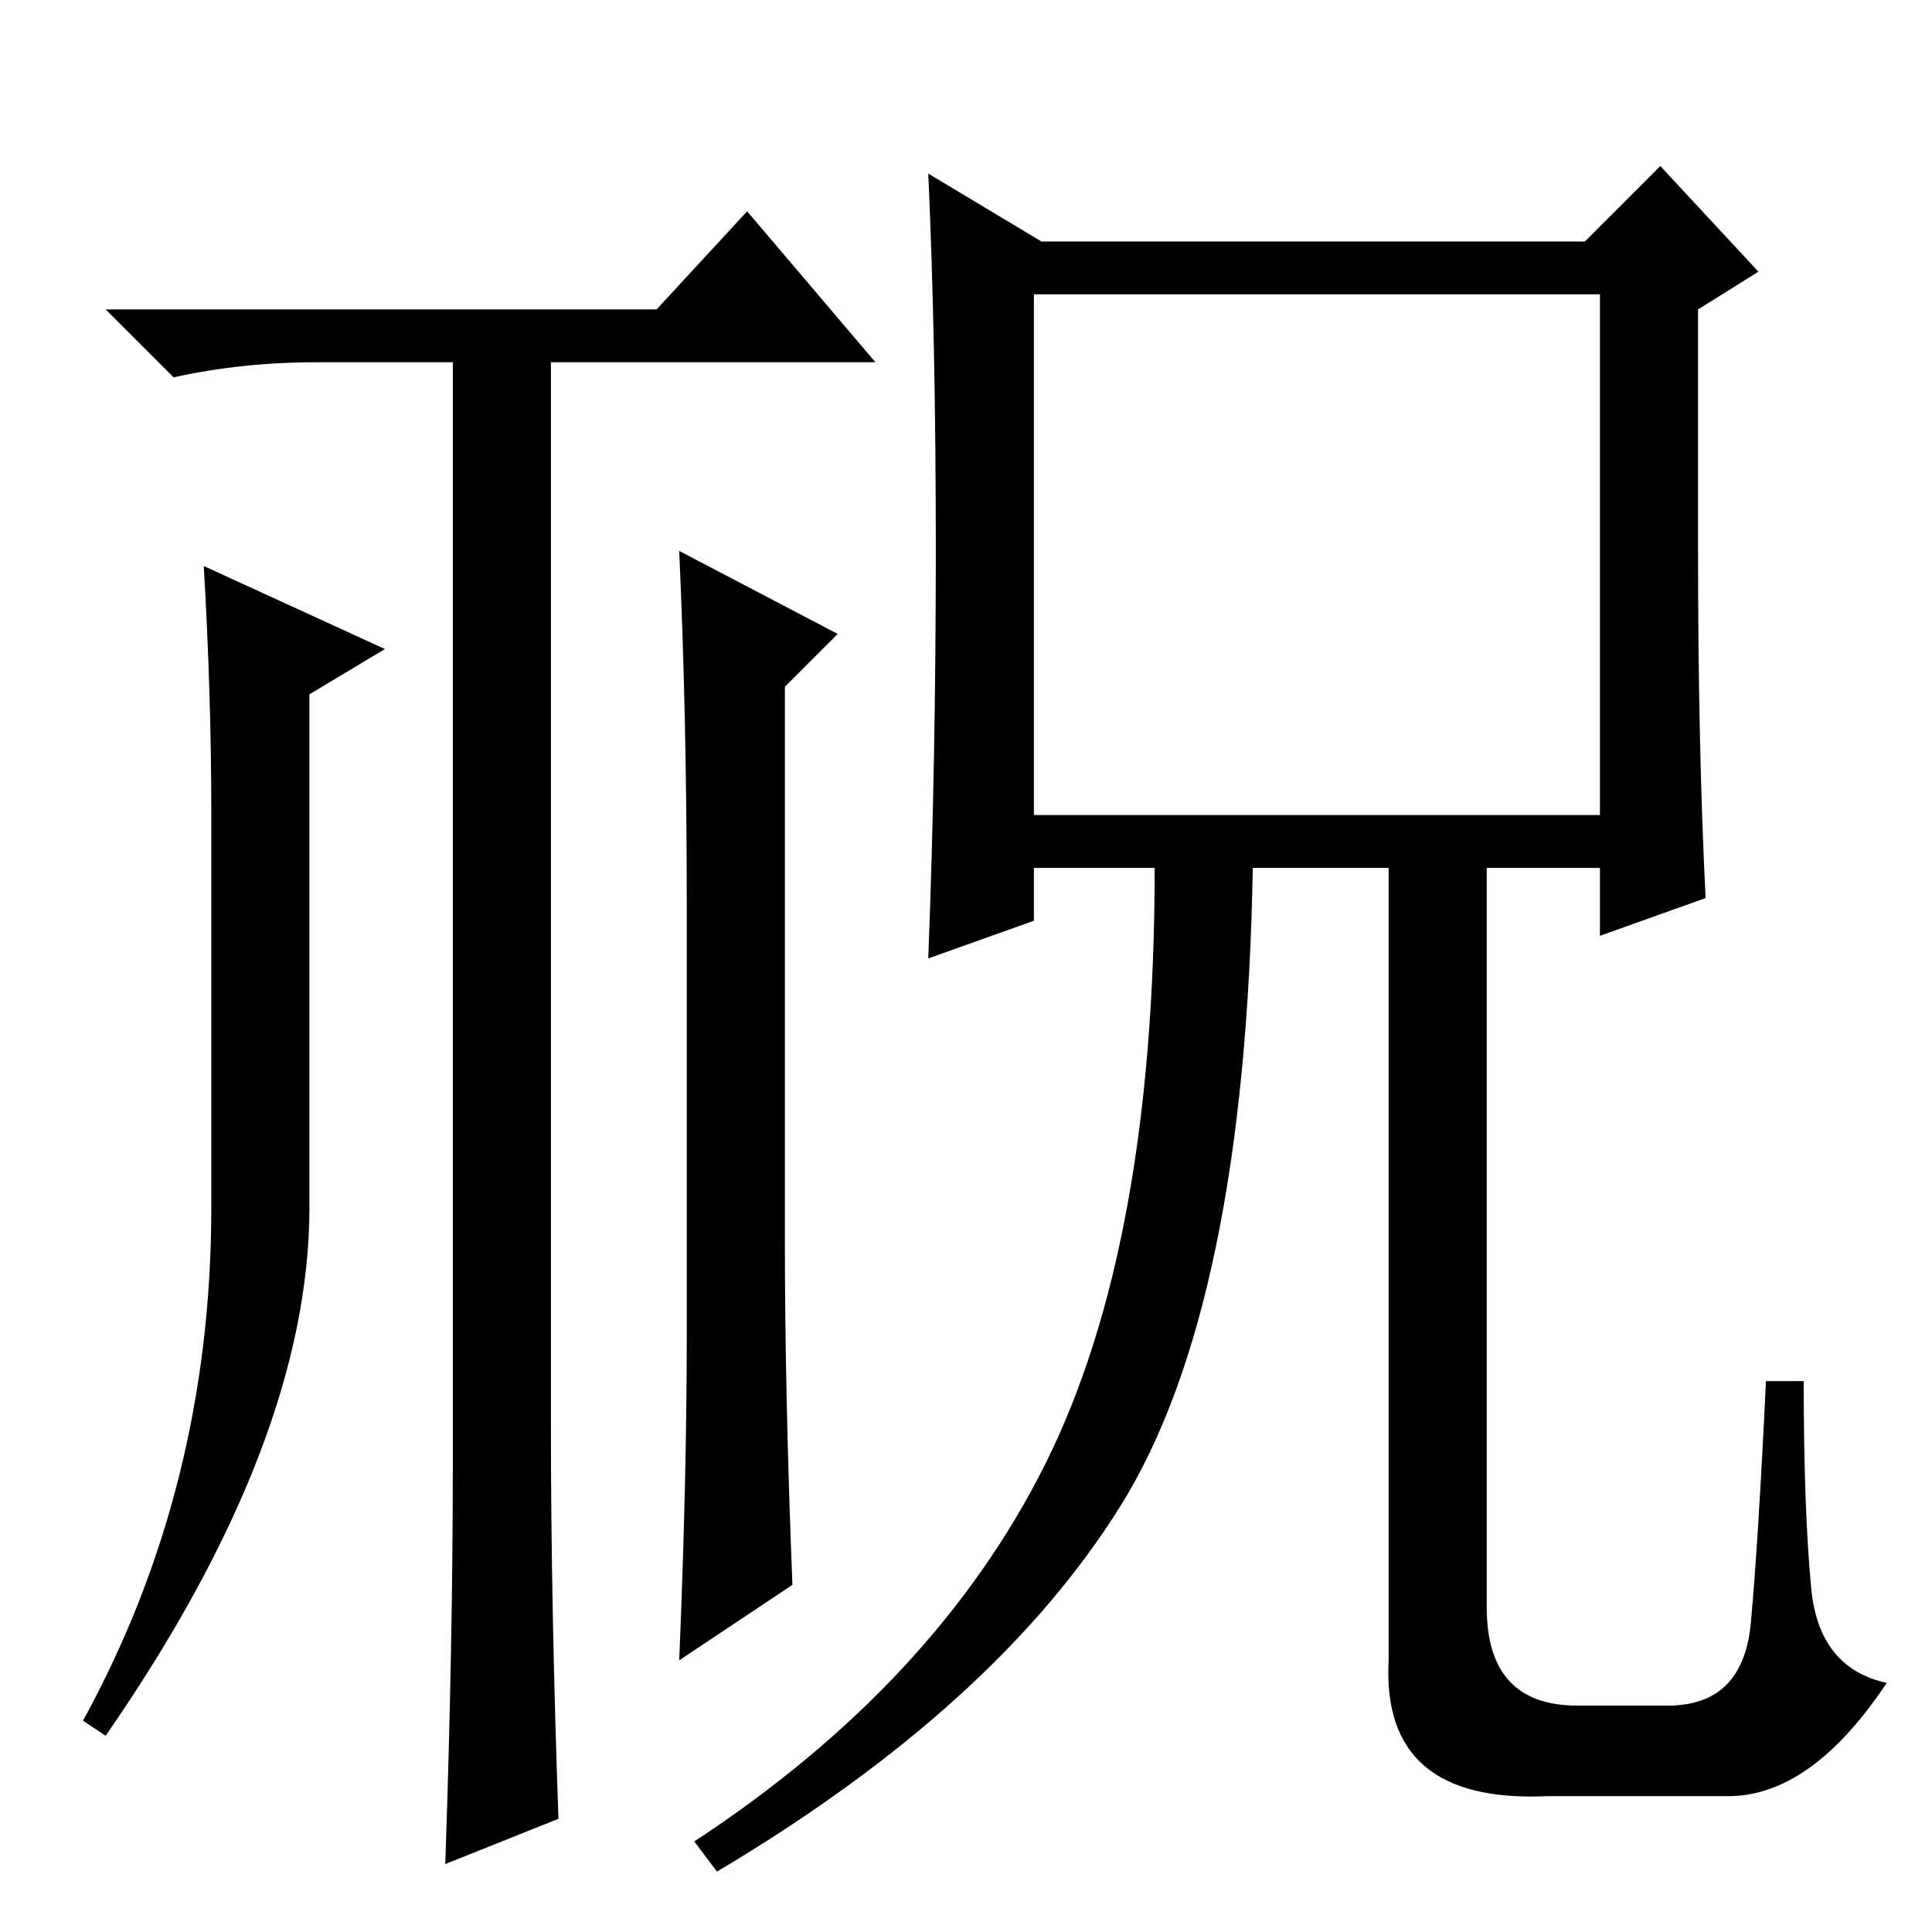 <?xml version="1.0" standalone="no"?>
<!DOCTYPE svg PUBLIC "-//W3C//DTD SVG 1.1//EN" "http://www.w3.org/Graphics/SVG/1.1/DTD/svg11.dtd" >
<svg xmlns="http://www.w3.org/2000/svg" xmlns:xlink="http://www.w3.org/1999/xlink" version="1.1" viewBox="0 -36 256 256">
  <g transform="matrix(1 0 0 -1 0 220)">
   <path fill="currentColor"
d="M137 148h75v69h-75v-69zM124 183q0 28 -1 50l15 -9h72l10 10l13 -14l-8 -5v-32q0 -26 1 -46l-14 -5v9h-15v-98q0 -13 12 -13h12q10 0 11 11t2 32h5q0 -17 1 -27.5t10 -12.5q-10 -15 -21 -15h-24q-22 -1 -21 18v105h-18q-1 -58 -17.5 -84.5t-53.5 -48.5l-3 4
q32 21 46.5 50t14.5 79h-16v-7l-14 -5q1 26 1 54zM59 9q1 29 1 53v146h-18q-10 0 -19 -2l-9 9h73l12 13l17 -20h-43v-141q0 -24 1 -52zM41 164v-68q0 -31 -27 -70l-3 2q17 31 17 68v52q0 16 -1 33l24 -11zM91 79v57q0 25 -1 47l21 -11l-7 -7v-73q0 -21 1 -46l-15 -10
q1 24 1 43z" />
  </g>

</svg>
